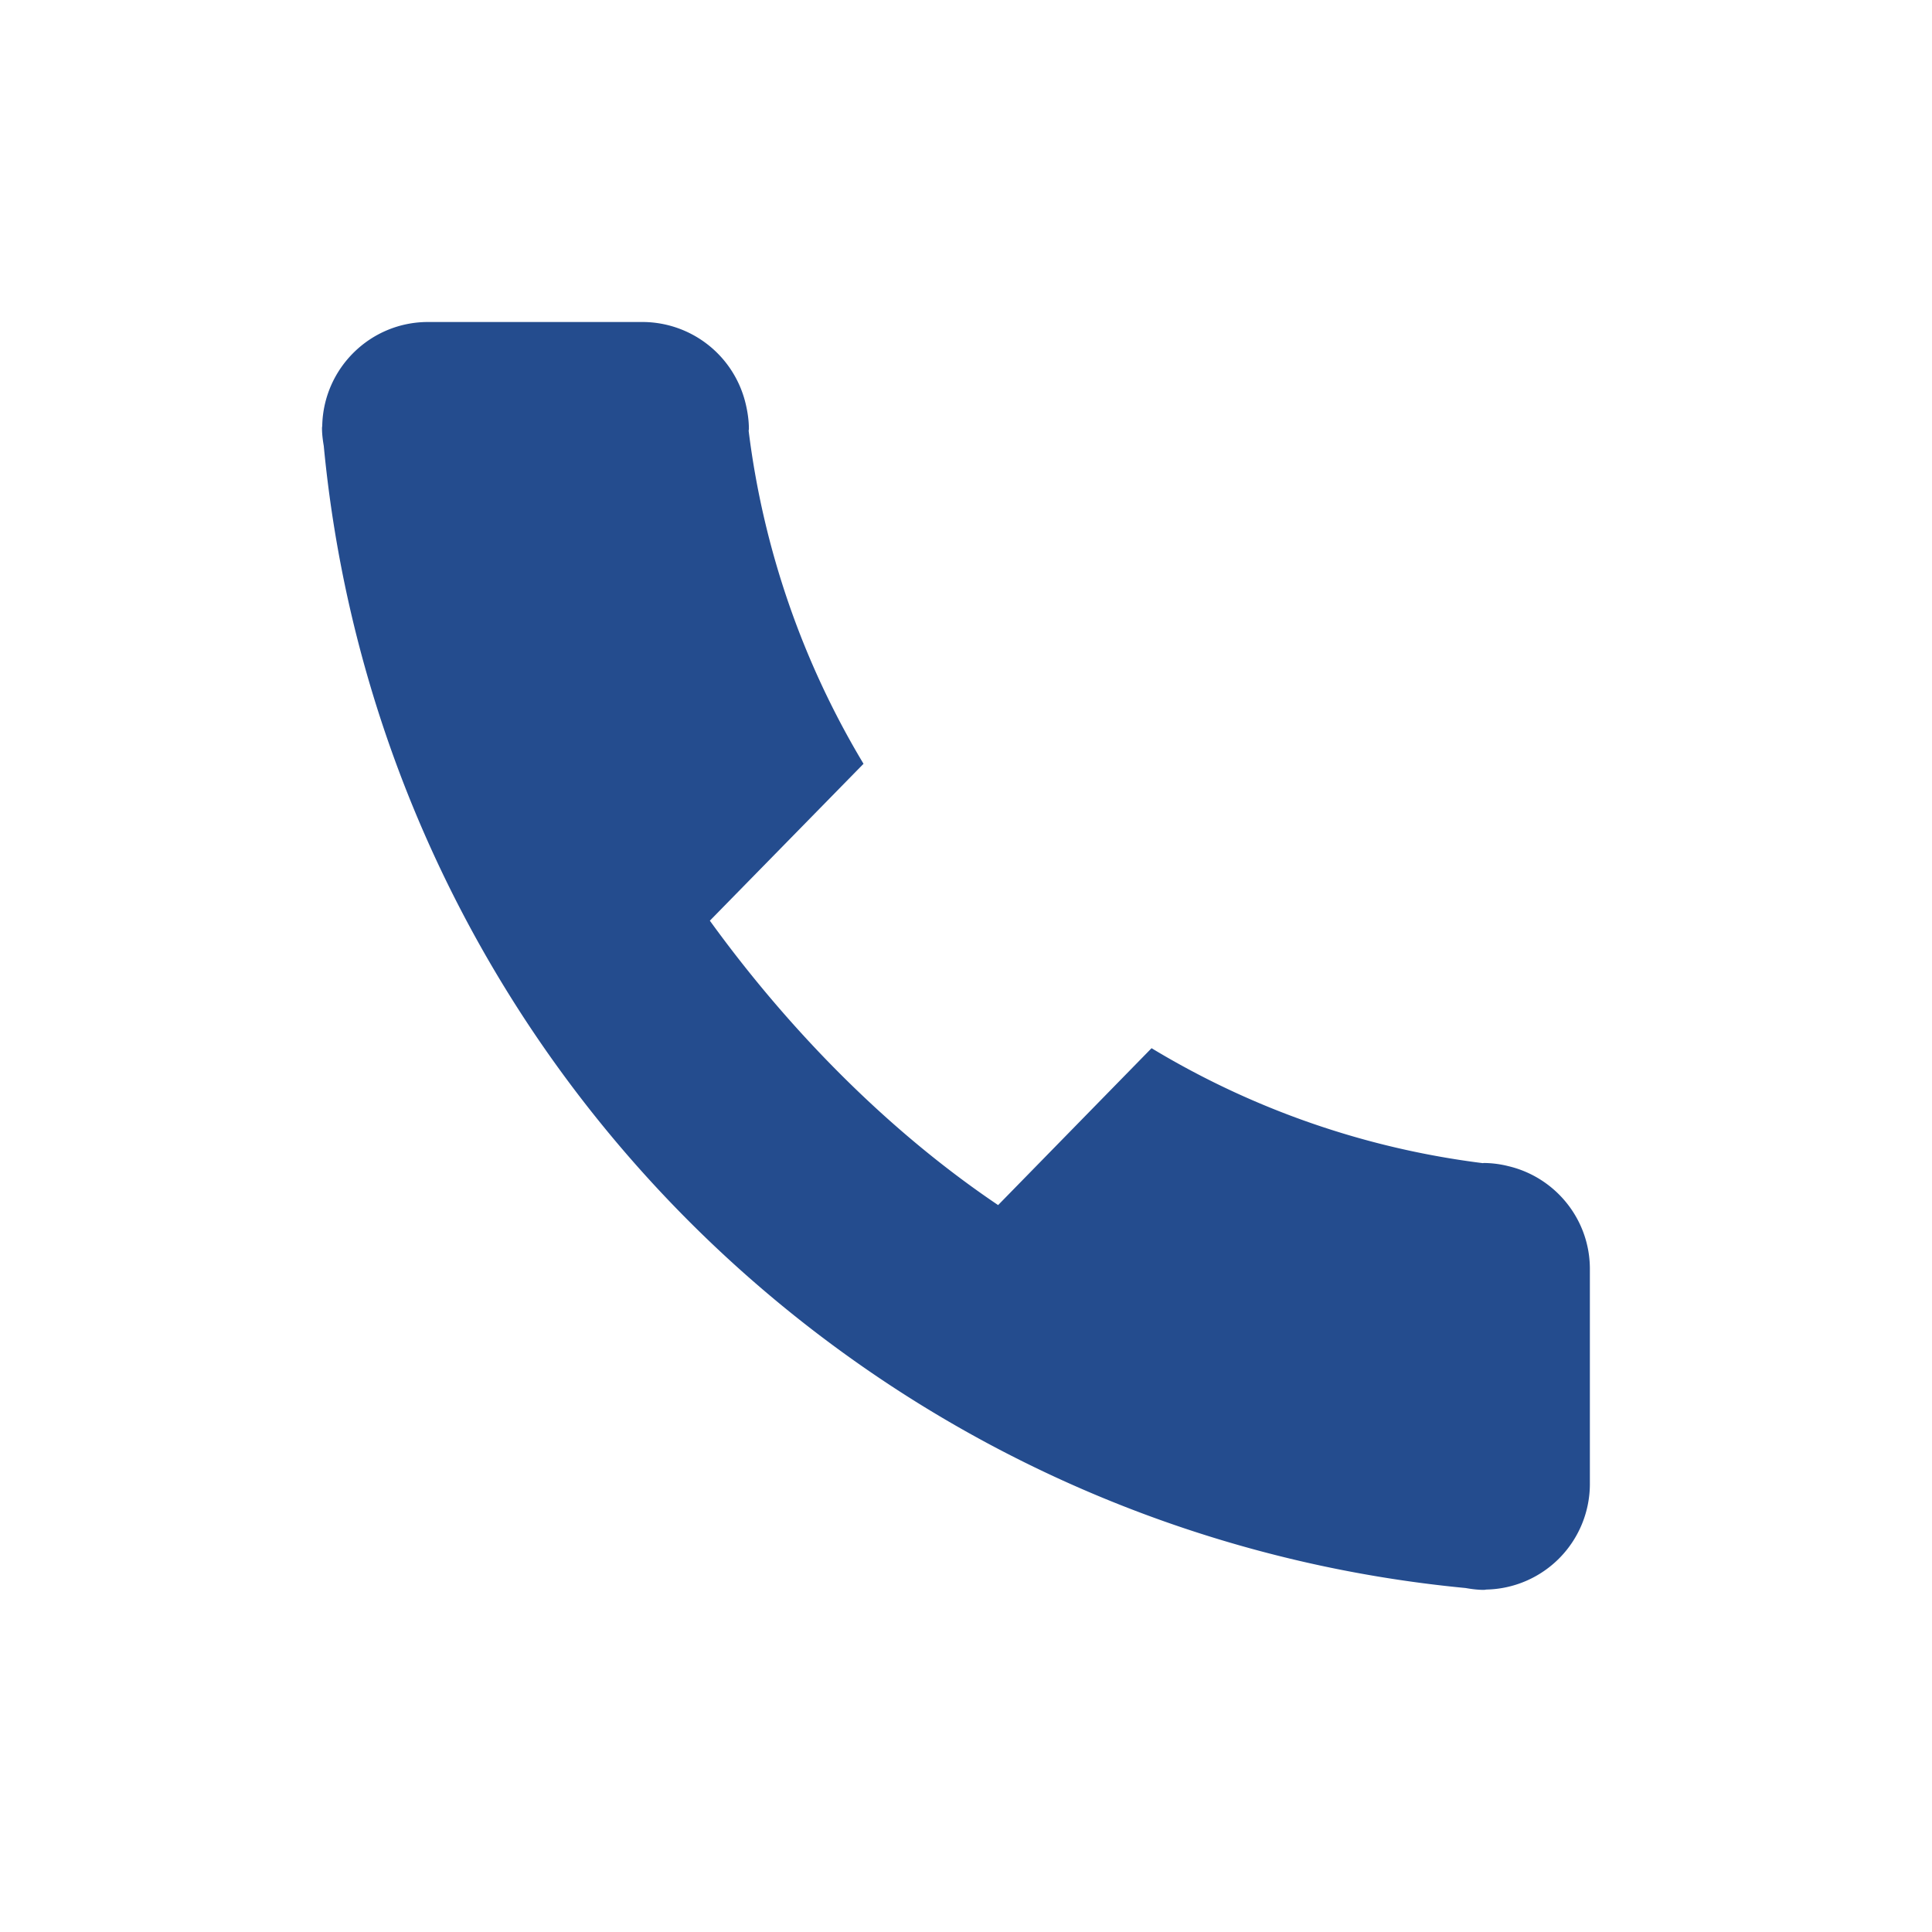 <svg width="24" height="24" fill="none" xmlns="http://www.w3.org/2000/svg"><path class="svg-fill" d="M18.736 14.486a1.29 1.29 0 00-.303-.039l-.013.002a10.468 10.468 0 01-4.115-1.428l-1.906 1.949c-1.409-.95-2.631-2.22-3.581-3.533h-.005.005l1.909-1.949A10.561 10.561 0 019.3 5.352l.003-.024c0-.105-.016-.211-.039-.308A1.32 1.32 0 007.986 4H5.317c-.716 0-1.297.573-1.314 1.285 0 .011-.003.021-.003.032 0 .077.01.151.022.223a15.722 15.722 0 002.903 7.711 15.815 15.815 0 003.577 3.574 15.727 15.727 0 007.704 2.902c.074.013.15.023.227.023.011 0 .022-.003.033-.004a1.313 1.313 0 001.284-1.313v-2.669c0-.622-.434-1.142-1.014-1.278z" fill="#244C8E"/></svg>